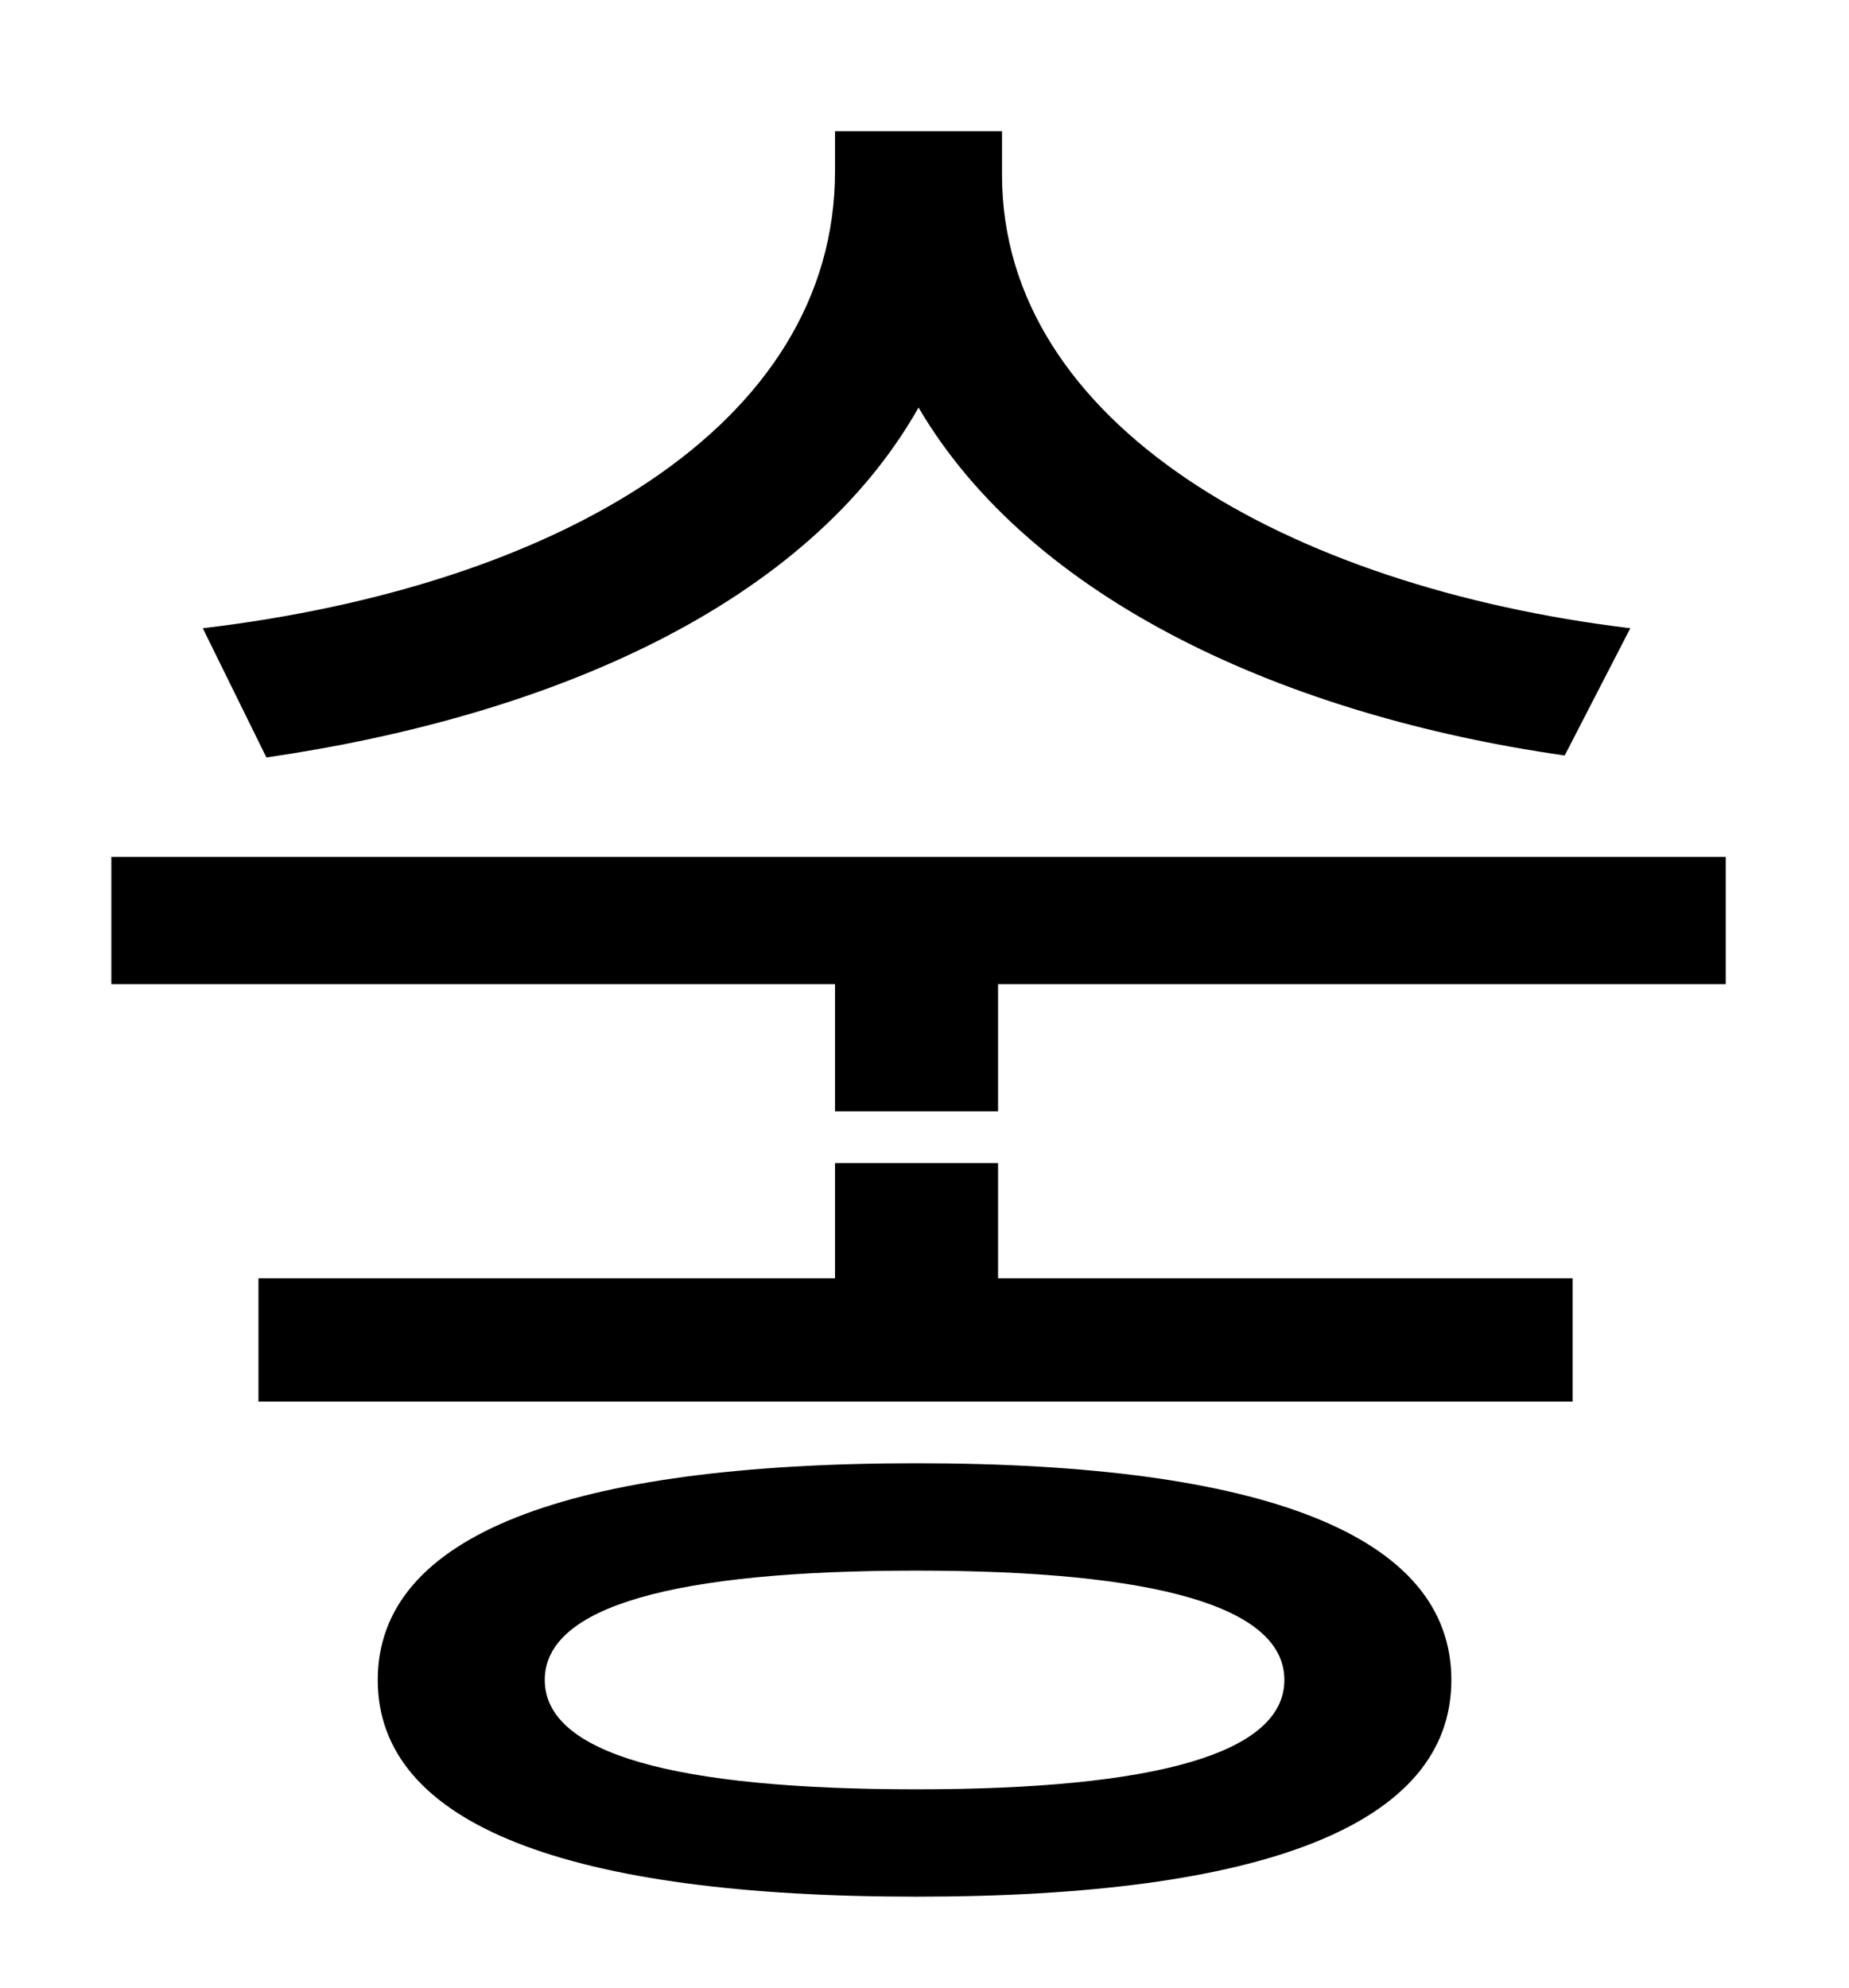 <?xml version="1.0" standalone="no"?>
<!DOCTYPE svg PUBLIC "-//W3C//DTD SVG 1.1//EN" "http://www.w3.org/Graphics/SVG/1.1/DTD/svg11.dtd" >
<svg xmlns="http://www.w3.org/2000/svg" xmlns:xlink="http://www.w3.org/1999/xlink" version="1.1" viewBox="-10 0 930 1000">
   <path fill="currentColor"
d="M810 316l-33 64c-140 -20 -268 -78 -325 -175c-56 99 -184 155 -328 176l-32 -65c177 -21 318 -101 318 -230v-20h84v22c0 125 143 207 316 228zM451 900c120 0 185 -18 185 -55s-65 -55 -185 -55c-122 0 -187 18 -187 55s65 55 187 55zM451 736c174 0 269 36 269 109
s-95 109 -269 109c-175 0 -271 -36 -271 -109s96 -109 271 -109zM492 585v58h289v62h-661v-62h290v-58h82zM46 431h812v64h-366v64h-82v-64h-364v-64z" />
</svg>
